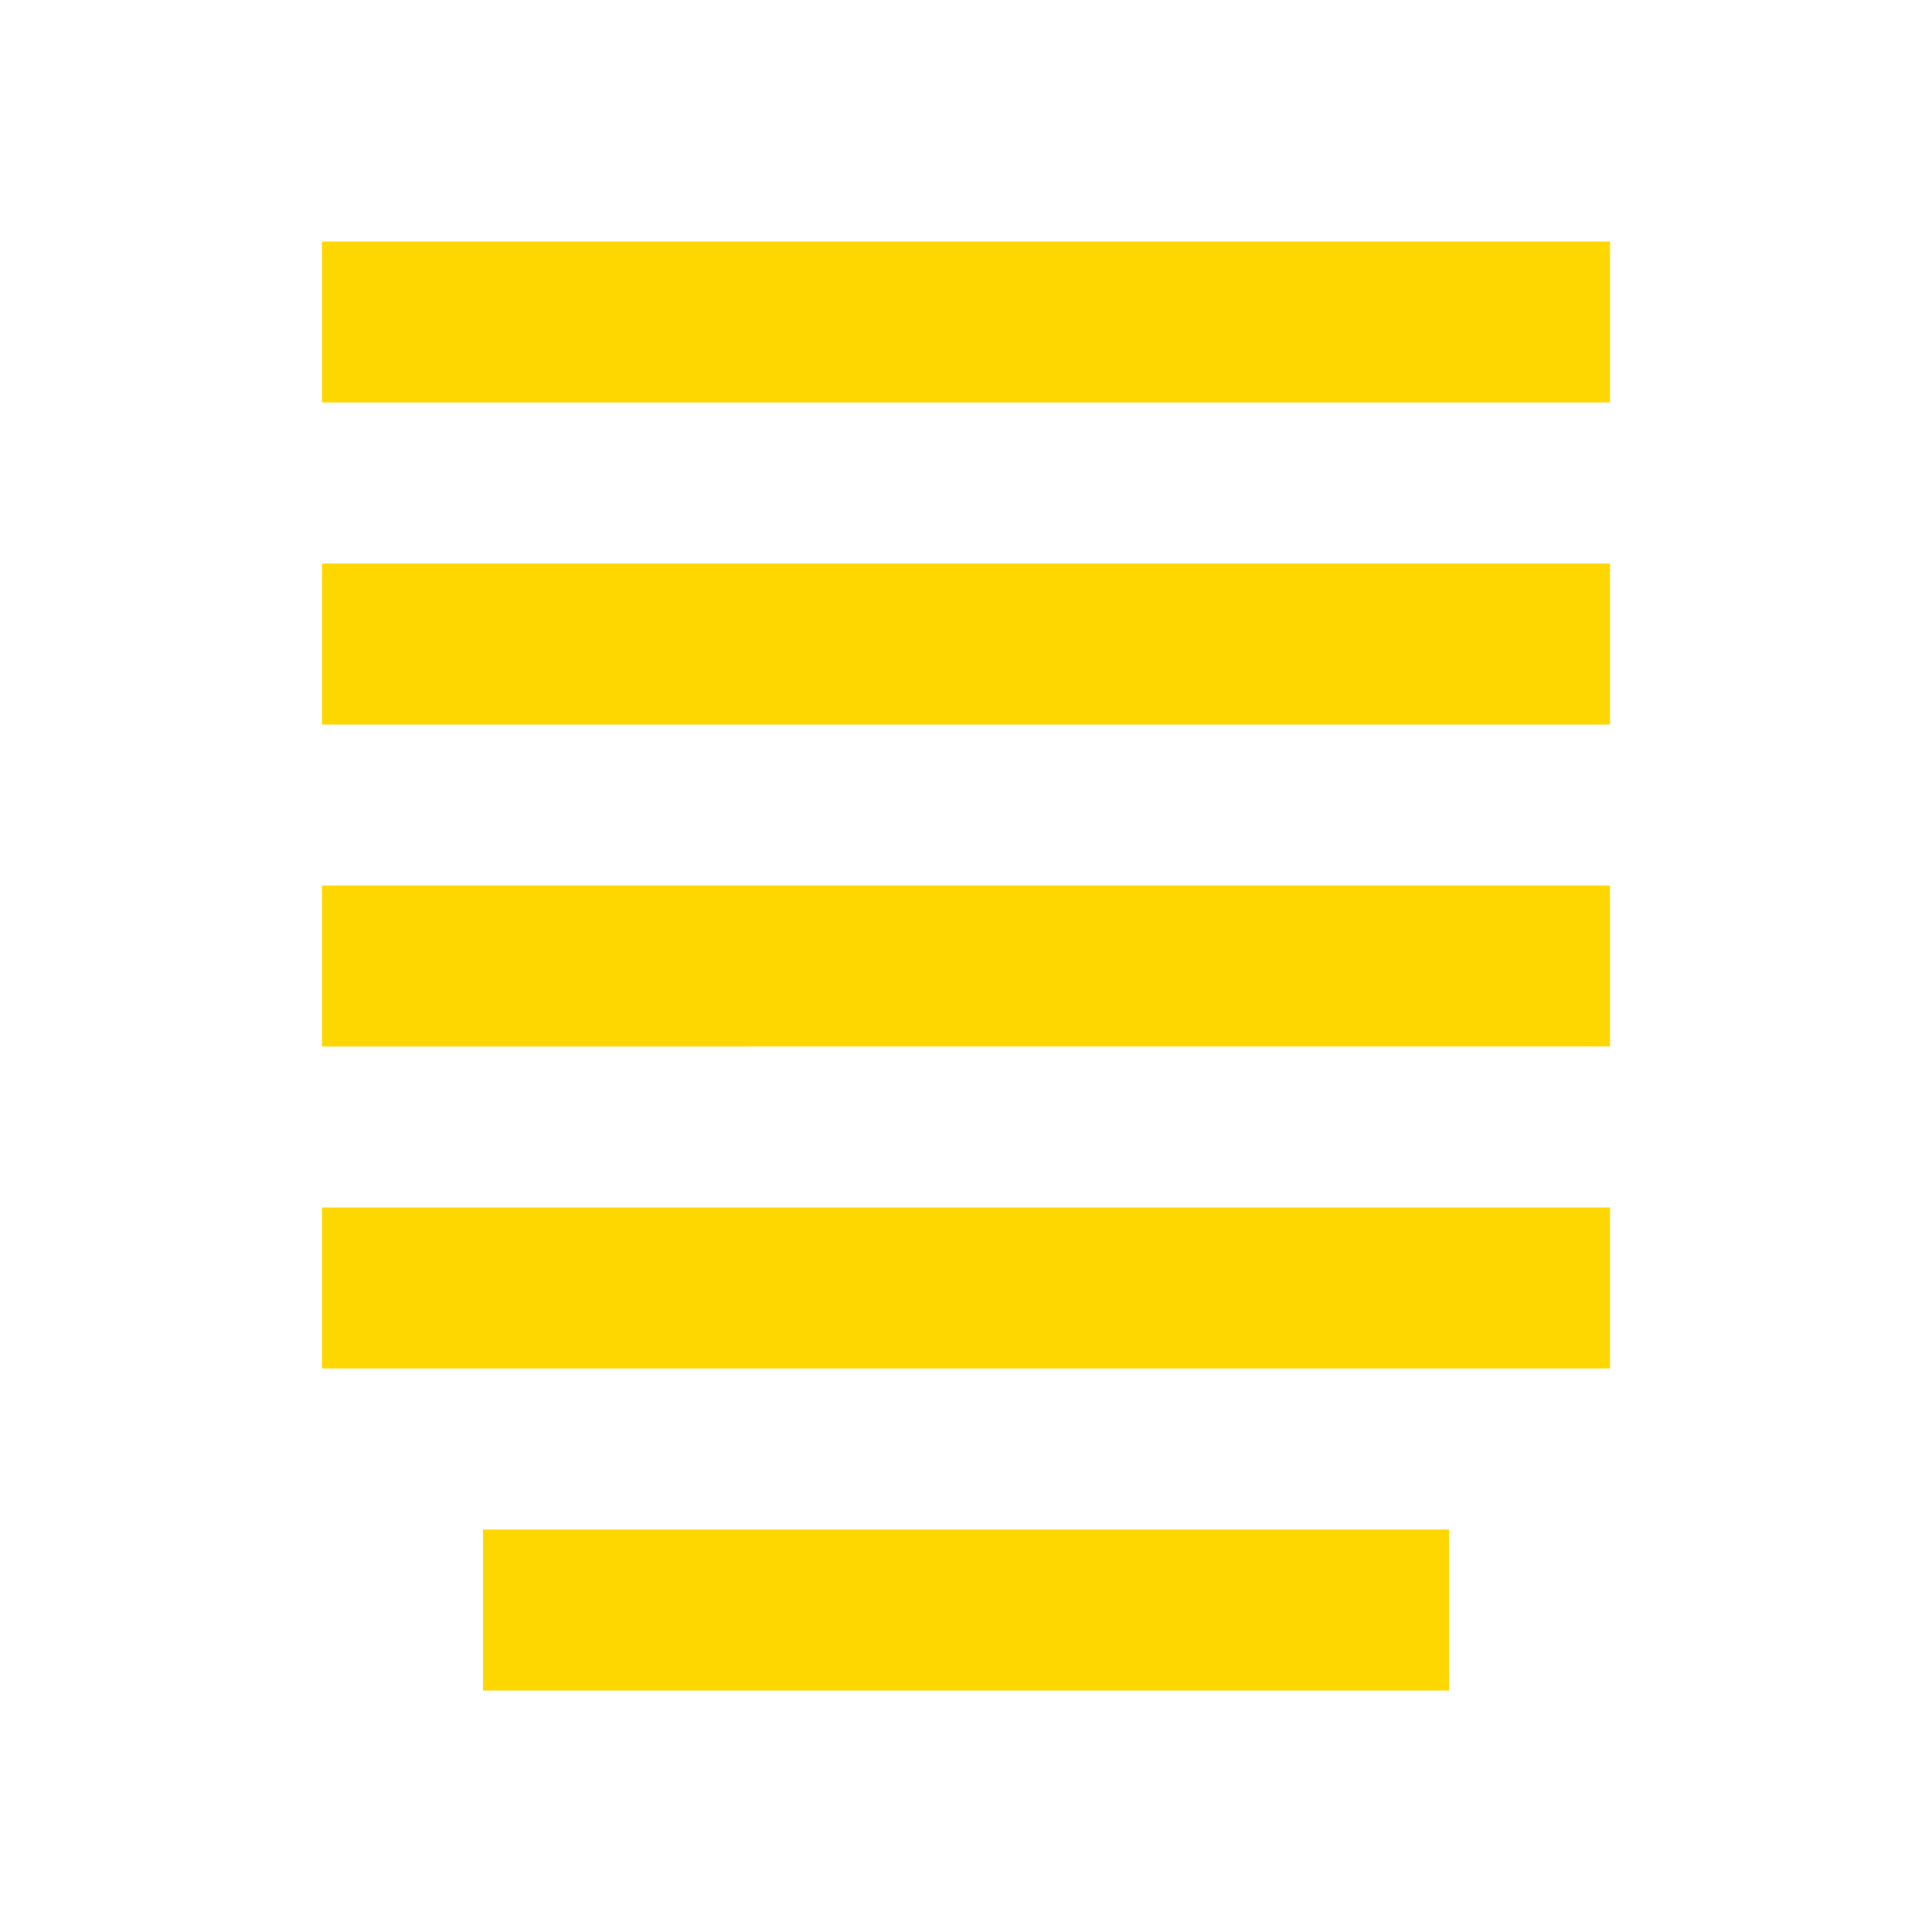 <svg xmlns="http://www.w3.org/2000/svg" width="36" height="36" viewBox="0 0 24 24" style="fill: rgba(255, 215, 0, 1);transform: ;msFilter:;"><path d="M4 7h16v2H4zm0-4h16v2H4zm0 8h16v2H4zm0 4h16v2H4zm2 4h12v2H6z"></path></svg>